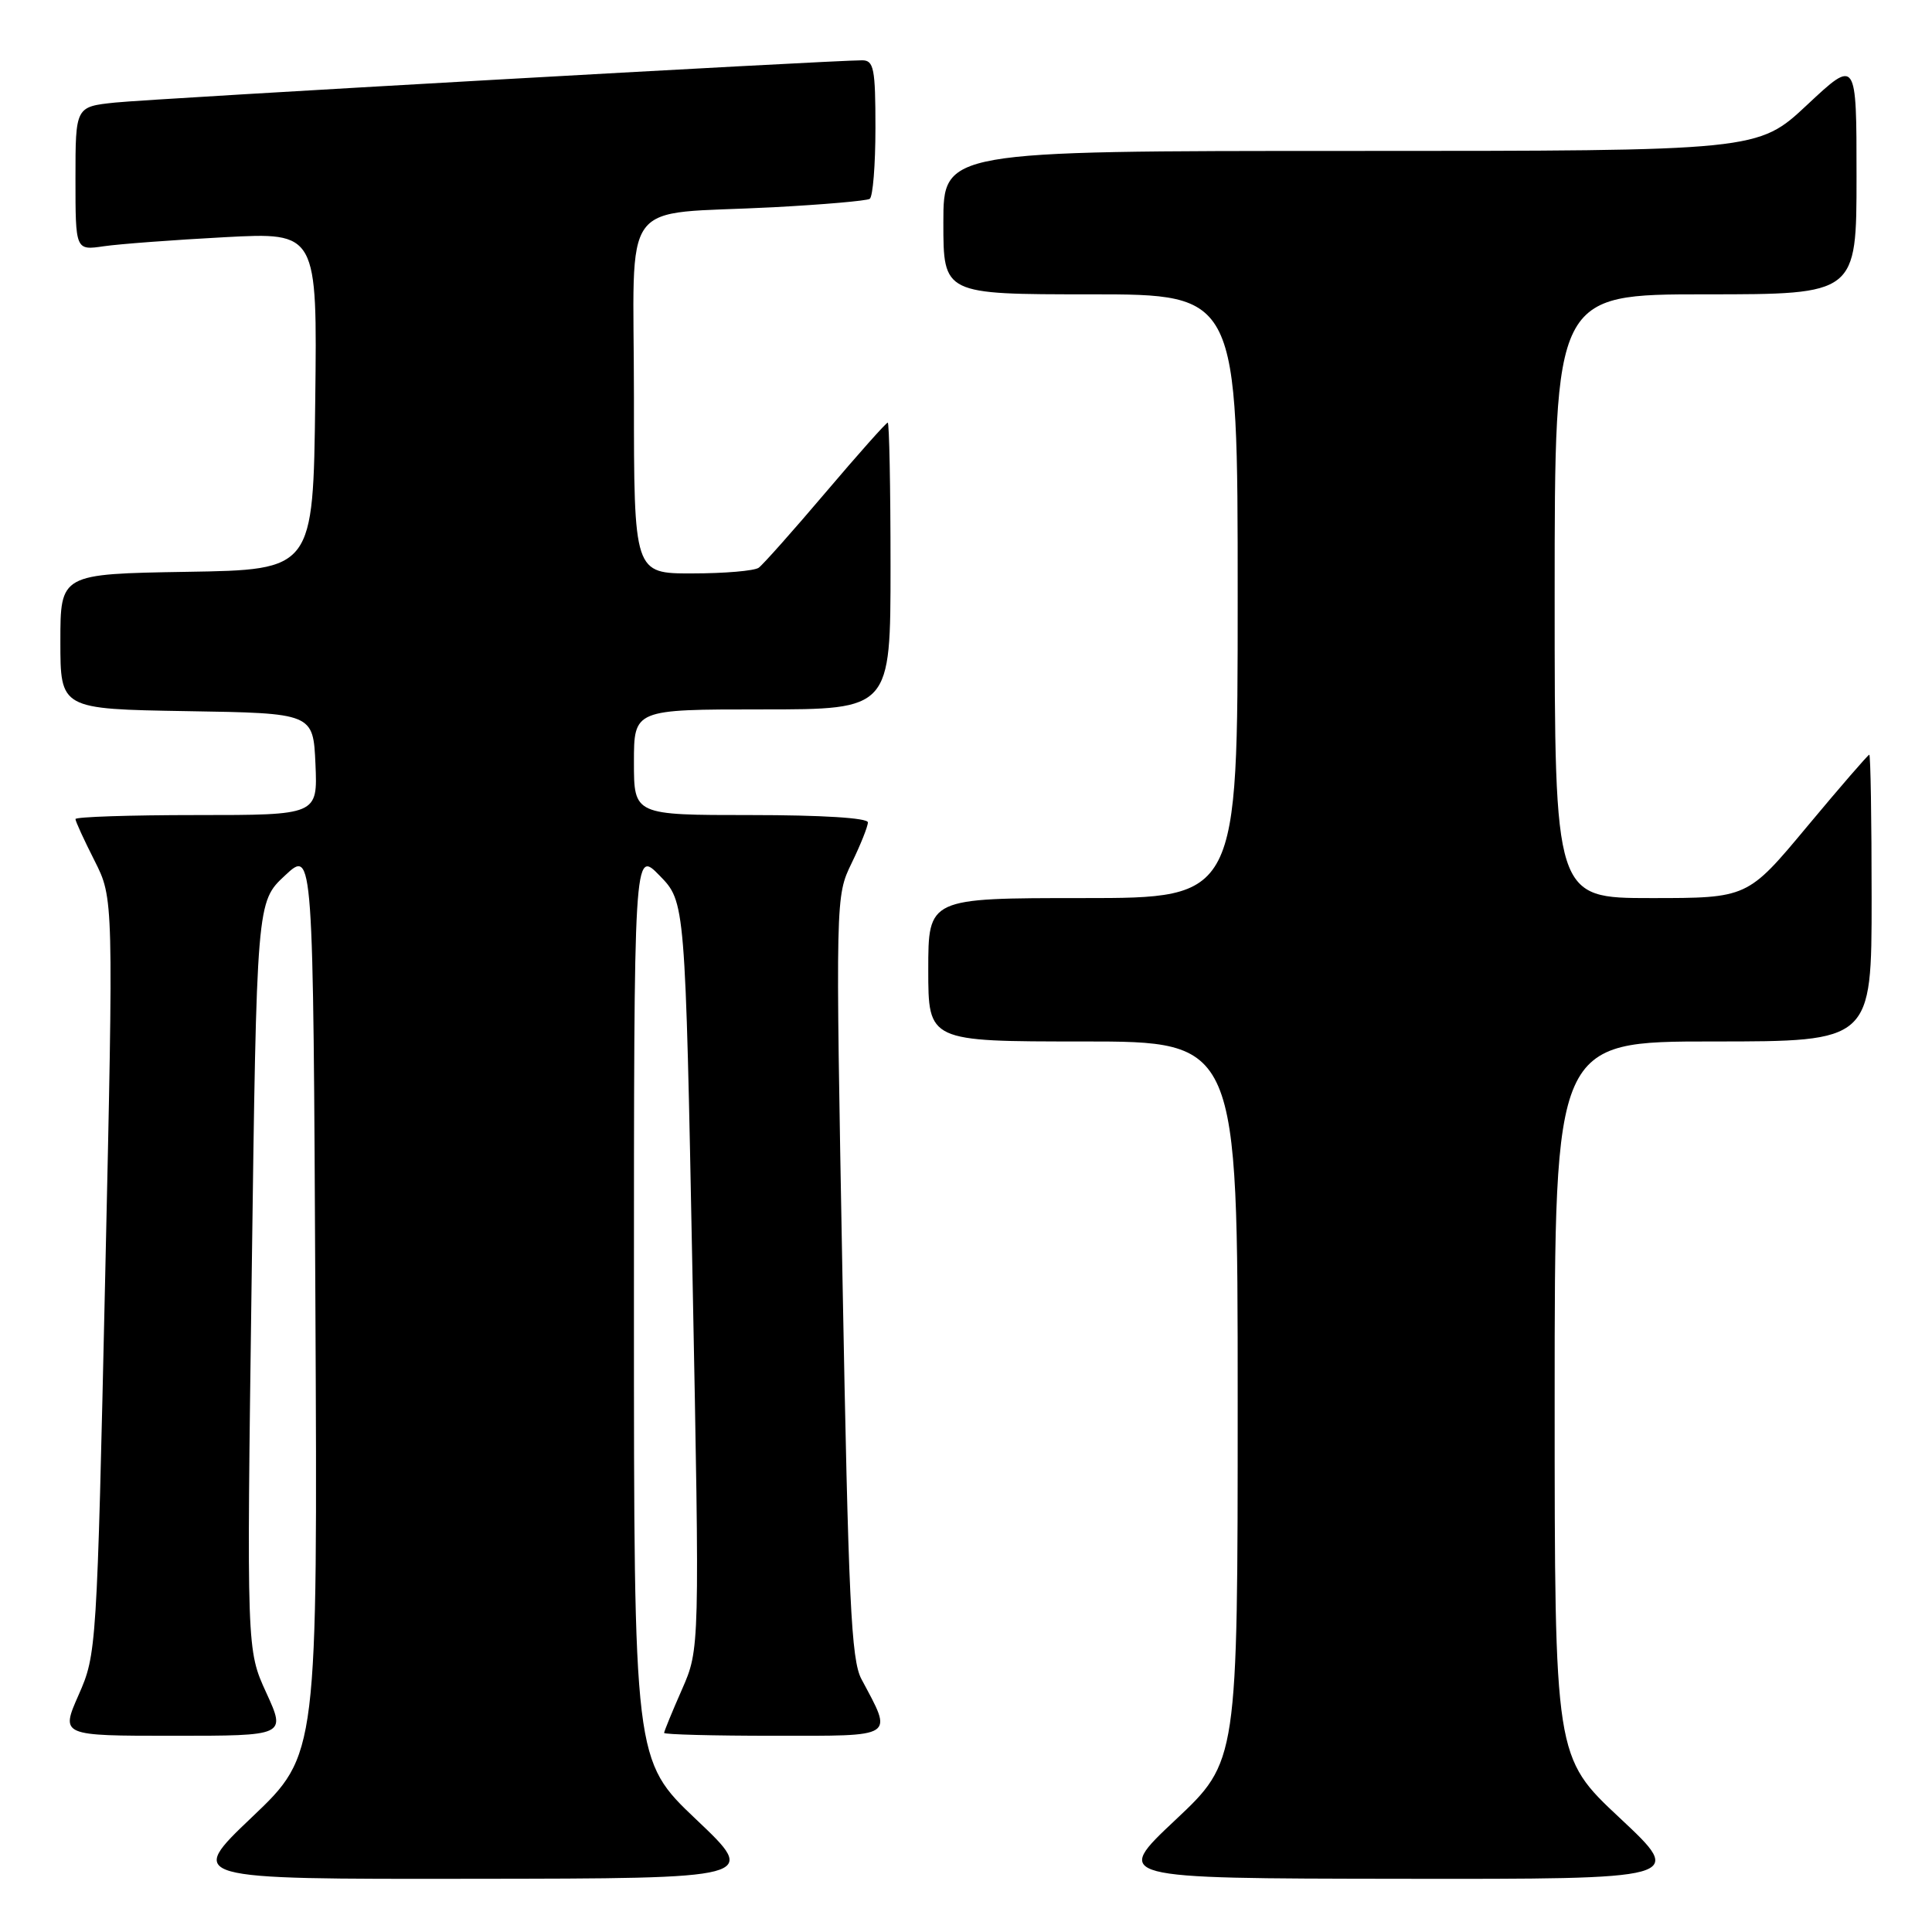 <?xml version="1.0" encoding="UTF-8" standalone="no"?>
<!DOCTYPE svg PUBLIC "-//W3C//DTD SVG 1.1//EN" "http://www.w3.org/Graphics/SVG/1.1/DTD/svg11.dtd" >
<svg xmlns="http://www.w3.org/2000/svg" xmlns:xlink="http://www.w3.org/1999/xlink" version="1.1" viewBox="0 0 256 256">
 <g >
 <path fill="currentColor"
d=" M 92.25 241.09 C 84.00 233.26 84.00 233.26 84.00 172.90 C 84.00 112.53 84.00 112.53 87.40 116.02 C 90.80 119.50 90.80 119.50 91.76 169.00 C 92.72 218.50 92.72 218.50 90.36 223.87 C 89.06 226.82 88.00 229.41 88.00 229.62 C 88.00 229.83 94.56 230.00 102.57 230.00 C 118.87 230.00 118.33 230.35 114.15 222.50 C 112.78 219.94 112.42 212.15 111.63 169.14 C 110.71 118.78 110.71 118.78 112.85 114.36 C 114.03 111.93 115.00 109.51 115.00 108.97 C 115.00 108.38 108.88 108.00 99.50 108.00 C 84.00 108.00 84.00 108.00 84.00 101.00 C 84.00 94.00 84.00 94.00 101.00 94.00 C 118.00 94.00 118.00 94.00 118.00 75.00 C 118.00 64.55 117.83 56.00 117.63 56.00 C 117.42 56.00 113.72 60.16 109.40 65.25 C 105.08 70.34 101.09 74.83 100.53 75.23 C 99.96 75.64 96.01 75.98 91.75 75.98 C 84.00 76.00 84.00 76.00 84.00 52.55 C 84.00 25.46 81.72 28.55 102.49 27.46 C 109.08 27.11 114.82 26.61 115.24 26.35 C 115.66 26.09 116.00 21.86 116.00 16.94 C 116.00 9.09 115.79 8.00 114.25 7.99 C 110.29 7.98 20.09 13.08 15.25 13.59 C 10.00 14.14 10.00 14.14 10.00 23.66 C 10.00 33.18 10.00 33.18 13.75 32.63 C 15.81 32.33 23.02 31.79 29.77 31.43 C 42.04 30.78 42.04 30.78 41.77 53.14 C 41.50 75.50 41.50 75.50 24.75 75.77 C 8.00 76.05 8.00 76.05 8.00 85.00 C 8.00 93.95 8.00 93.95 24.75 94.23 C 41.50 94.50 41.50 94.50 41.80 101.25 C 42.09 108.00 42.09 108.00 26.05 108.00 C 17.22 108.00 10.00 108.24 10.00 108.53 C 10.00 108.83 11.14 111.31 12.53 114.05 C 15.05 119.04 15.05 119.04 13.94 169.10 C 12.84 218.57 12.79 219.21 10.42 224.58 C 8.03 230.00 8.03 230.00 22.96 230.00 C 37.89 230.00 37.89 230.00 35.29 224.31 C 32.68 218.63 32.68 218.63 33.35 169.06 C 34.01 119.50 34.01 119.50 37.76 116.01 C 41.50 112.51 41.50 112.51 41.79 172.51 C 42.09 232.50 42.09 232.50 33.42 240.75 C 24.75 249.00 24.75 249.00 62.63 248.95 C 100.50 248.91 100.50 248.91 92.25 241.09 Z  M 214.65 240.91 C 206.00 232.82 206.00 232.82 206.00 185.41 C 206.00 138.00 206.00 138.00 227.00 138.00 C 248.00 138.00 248.00 138.00 248.00 119.00 C 248.00 108.55 247.86 100.00 247.69 100.00 C 247.53 100.00 243.83 104.27 239.47 109.50 C 231.56 119.00 231.56 119.00 218.78 119.00 C 206.00 119.00 206.00 119.00 206.00 79.00 C 206.00 39.00 206.00 39.00 226.00 39.00 C 246.00 39.00 246.00 39.00 246.00 23.39 C 246.00 7.77 246.00 7.77 239.46 13.89 C 232.93 20.00 232.93 20.00 178.96 20.00 C 125.00 20.00 125.00 20.00 125.00 29.50 C 125.00 39.00 125.00 39.00 144.50 39.00 C 164.00 39.00 164.00 39.00 164.00 79.00 C 164.00 119.00 164.00 119.00 143.50 119.00 C 123.00 119.00 123.00 119.00 123.00 128.50 C 123.00 138.00 123.00 138.00 143.50 138.00 C 164.00 138.00 164.00 138.00 164.00 185.70 C 164.00 233.39 164.00 233.39 155.75 241.15 C 147.50 248.90 147.50 248.90 185.40 248.95 C 223.29 249.00 223.29 249.00 214.65 240.91 Z "/>
</g>
</svg>